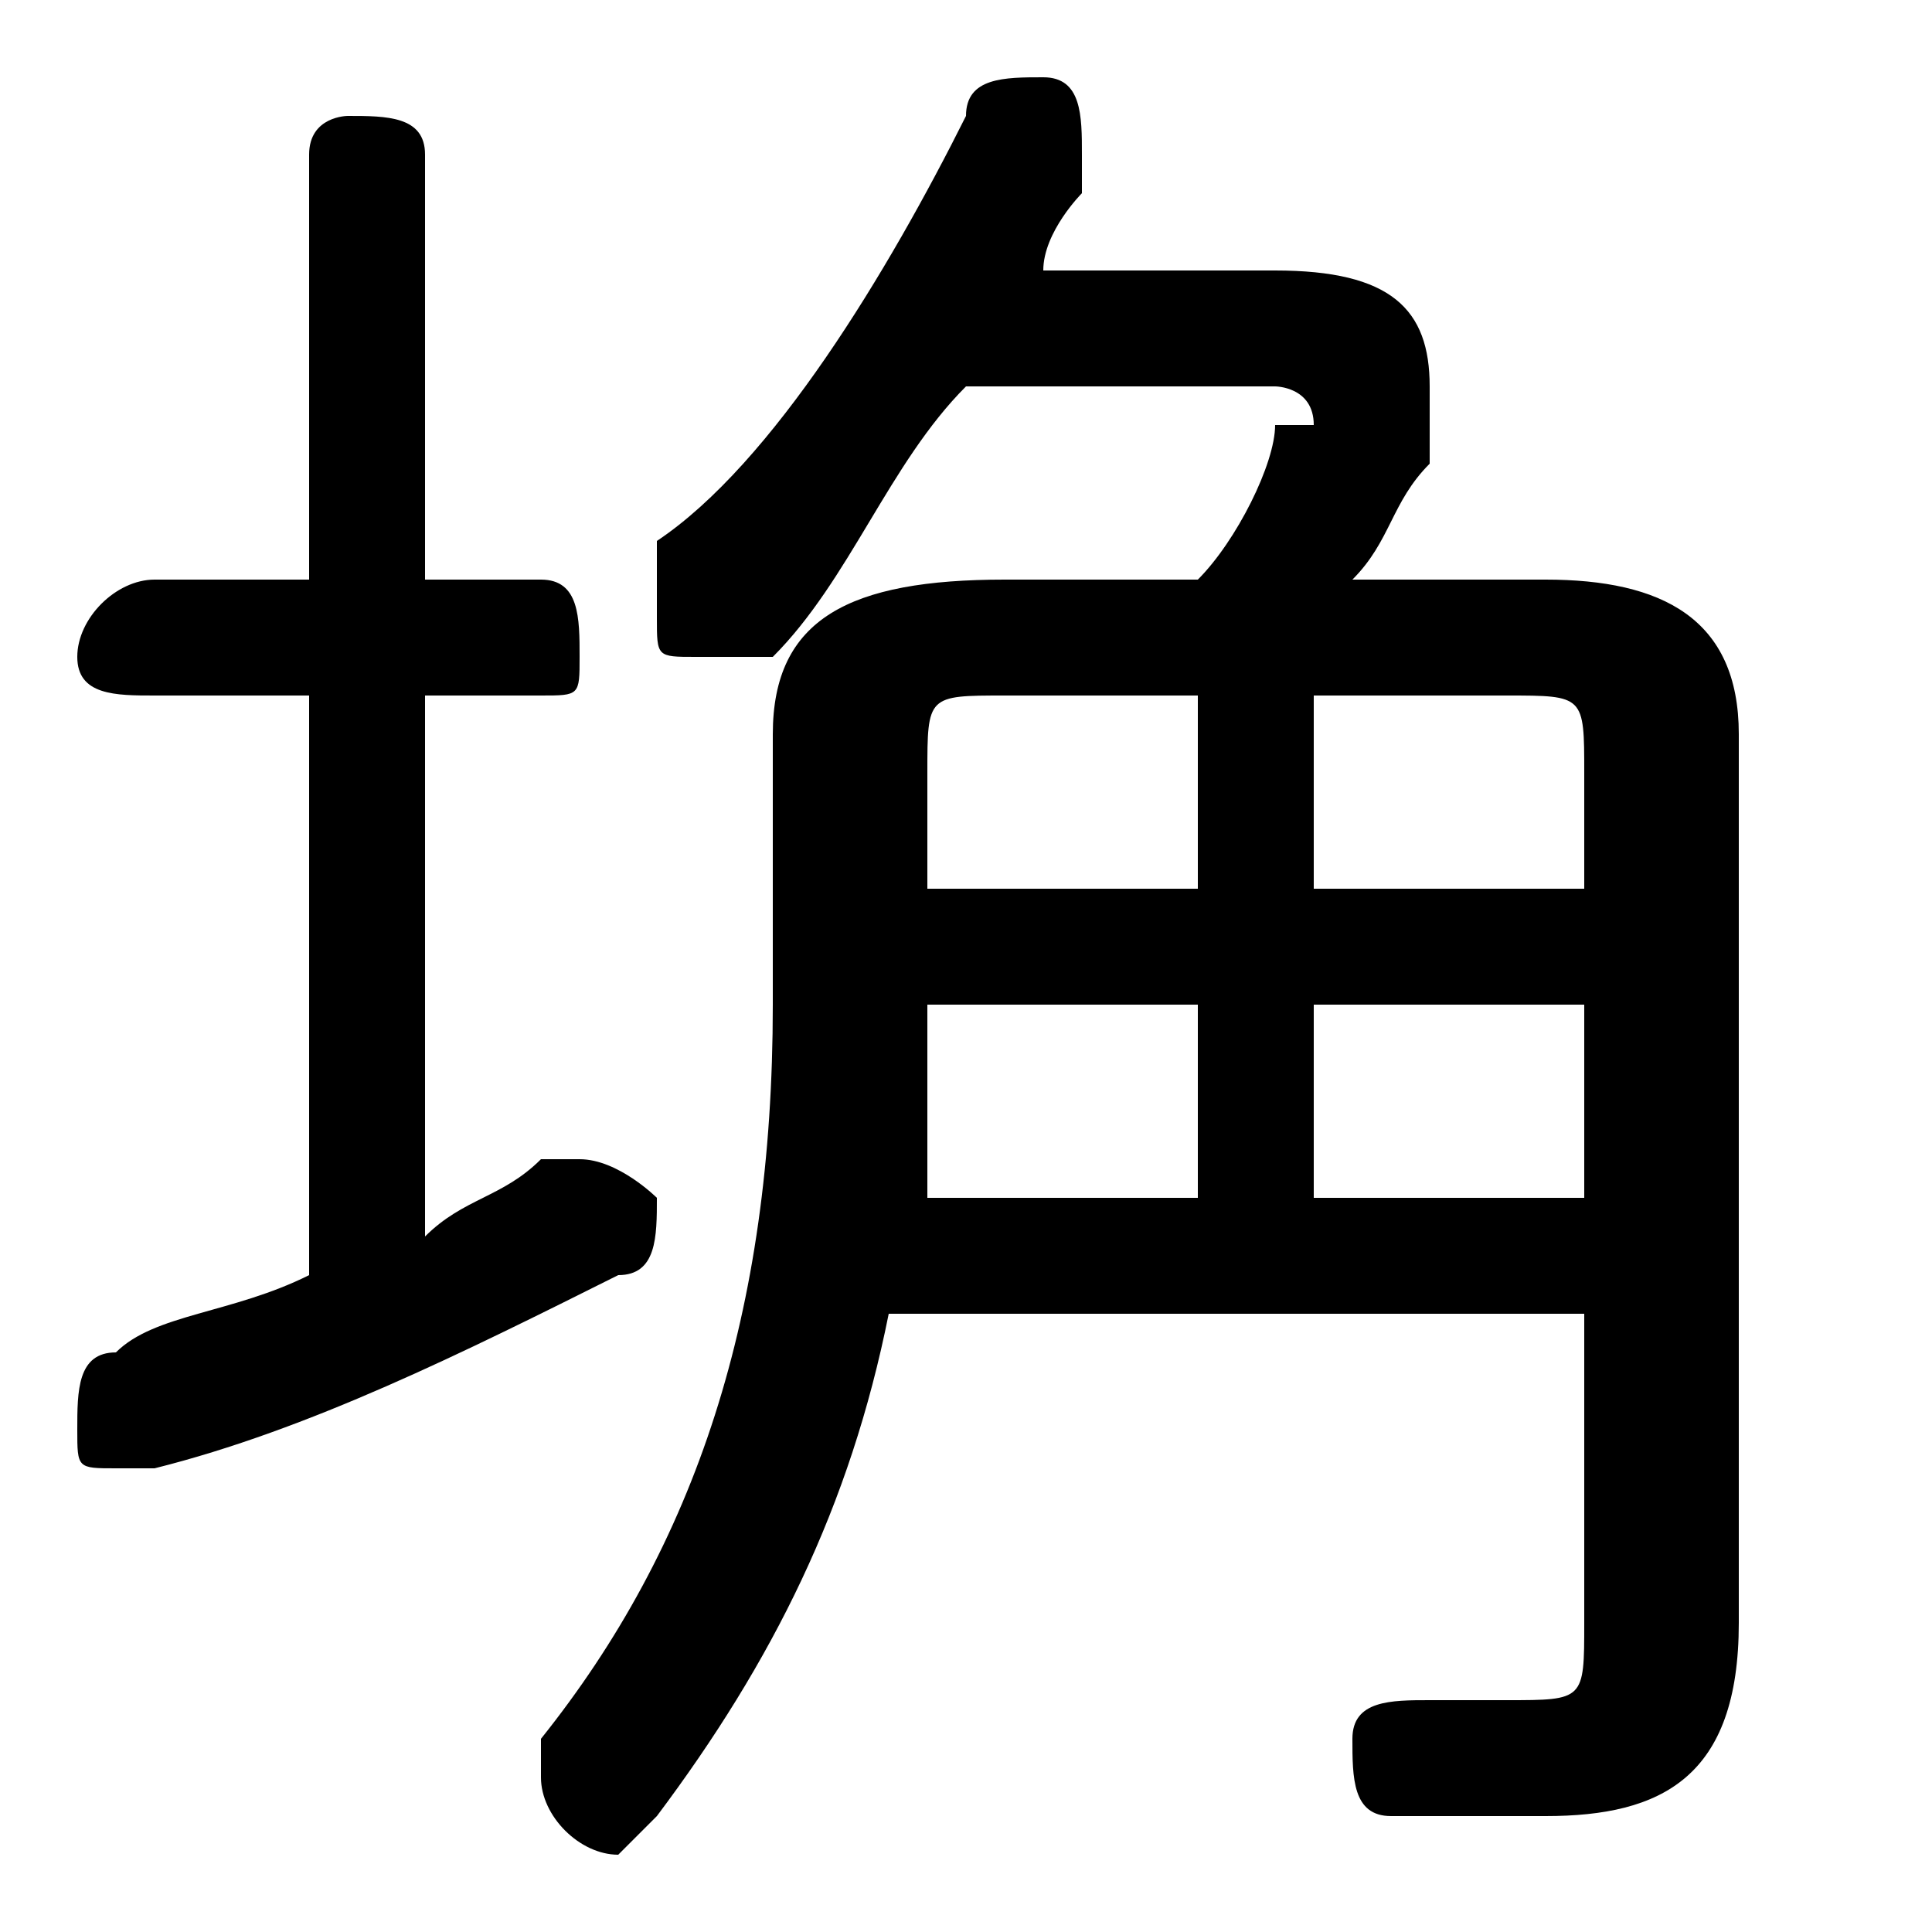 <svg xmlns="http://www.w3.org/2000/svg" viewBox="0 -44.0 50.0 50.0">
    <rect x="0" y="-44.0" width="50.0" height="50.0" fill="#808080" stroke="none"/>
    <g transform="scale(1, -1)">
        <!-- ボディの枠 -->
        <rect x="0" y="-6.0" width="50.0" height="50.0"
            stroke="white" fill="white"/>
        <!-- グリフ座標系の原点 -->
        <circle cx="0" cy="0" r="5" fill="white"/>
        <!-- グリフのアウトライン -->
        <g style="fill:black;stroke:#000000;stroke-width:0;stroke-linecap:round;stroke-linejoin:round;">
        <path d="M 33.0 34.0 C 33.0 34.0 34.0 34.0 34.0 33.0 C 34.0 33.0 34.0 33.0 33.0 33.0 C 33.0 32.0 32.0 30.0 31.0 29.0 L 26.0 29.0 C 22.0 29.0 20.0 28.0 20.0 25.0 L 20.0 18.0 C 20.0 10.0 18.0 4.0 14.0 -1.0 C 14.0 -1.0 14.0 -2.0 14.0 -2.0 C 14.0 -3.0 15.0 -4.0 16.0 -4.0 C 16.0 -4.0 17.0 -3.0 17.0 -3.0 C 20.0 1.0 22.0 5.0 23.0 10.0 L 41.0 10.0 L 41.0 2.0 C 41.0 0.0 41.0 -0.0 39.0 -0.0 C 38.0 -0.0 38.0 0.0 37.0 0.0 C 36.0 0.0 35.0 -0.0 35.0 -1.0 C 35.0 -2.0 35.0 -3.0 36.0 -3.0 C 37.0 -3.0 38.0 -3.0 40.0 -3.0 C 43.0 -3.0 45.0 -2.0 45.0 2.0 L 45.0 25.0 C 45.0 28.0 43.0 29.0 40.0 29.0 L 35.0 29.0 C 36.0 30.0 36.0 31.0 37.0 32.0 C 37.0 33.0 37.0 34.0 37.0 34.0 C 37.0 36.0 36.0 37.0 33.0 37.0 L 27.0 37.0 C 27.0 38.0 28.0 39.0 28.0 39.0 C 28.0 40.0 28.0 40.0 28.0 40.0 C 28.0 41.0 28.0 42.0 27.0 42.0 C 26.0 42.0 25.0 42.0 25.0 41.0 C 23.0 37.0 20.0 32.0 17.0 30.0 C 17.0 29.0 17.0 29.0 17.0 28.0 C 17.0 27.0 17.0 27.0 18.0 27.0 C 19.0 27.0 19.0 27.0 20.0 27.0 C 22.0 29.0 23.0 32.0 25.0 34.0 Z M 31.0 13.0 L 24.0 13.0 C 24.0 15.0 24.0 16.0 24.0 18.0 L 24.0 18.0 L 31.0 18.0 Z M 34.0 13.0 L 34.0 18.0 L 41.0 18.0 L 41.0 13.0 Z M 34.0 26.0 L 39.0 26.0 C 41.0 26.0 41.0 26.0 41.0 24.0 L 41.0 21.0 L 34.0 21.0 Z M 31.0 26.0 L 31.0 21.0 L 24.0 21.0 L 24.0 24.0 C 24.0 26.0 24.0 26.0 26.0 26.0 Z M 11.0 26.0 L 14.0 26.0 C 15.0 26.0 15.0 26.0 15.0 27.0 C 15.0 28.0 15.0 29.0 14.0 29.0 L 11.0 29.0 L 11.0 40.0 C 11.0 41.0 10.0 41.0 9.0 41.0 C 9.0 41.0 8.0 41.0 8.0 40.0 L 8.0 29.0 L 4.0 29.0 C 3.0 29.0 2.0 28.0 2.0 27.0 C 2.0 26.0 3.0 26.0 4.0 26.0 L 8.0 26.0 L 8.0 11.0 C 6.0 10.0 4.0 10.0 3.0 9.0 C 2.0 9.0 2.0 8.0 2.0 7.0 C 2.0 6.0 2.0 6.0 3.0 6.0 C 4.0 6.0 4.0 6.0 4.0 6.0 C 8.0 7.0 12.0 9.0 16.0 11.0 C 17.0 11.0 17.0 12.0 17.0 13.0 C 17.0 13.0 16.0 14.0 15.0 14.0 C 15.0 14.0 15.0 14.0 14.0 14.0 C 13.0 13.0 12.0 13.0 11.0 12.0 Z"/>
    </g>
    </g>
</svg>
